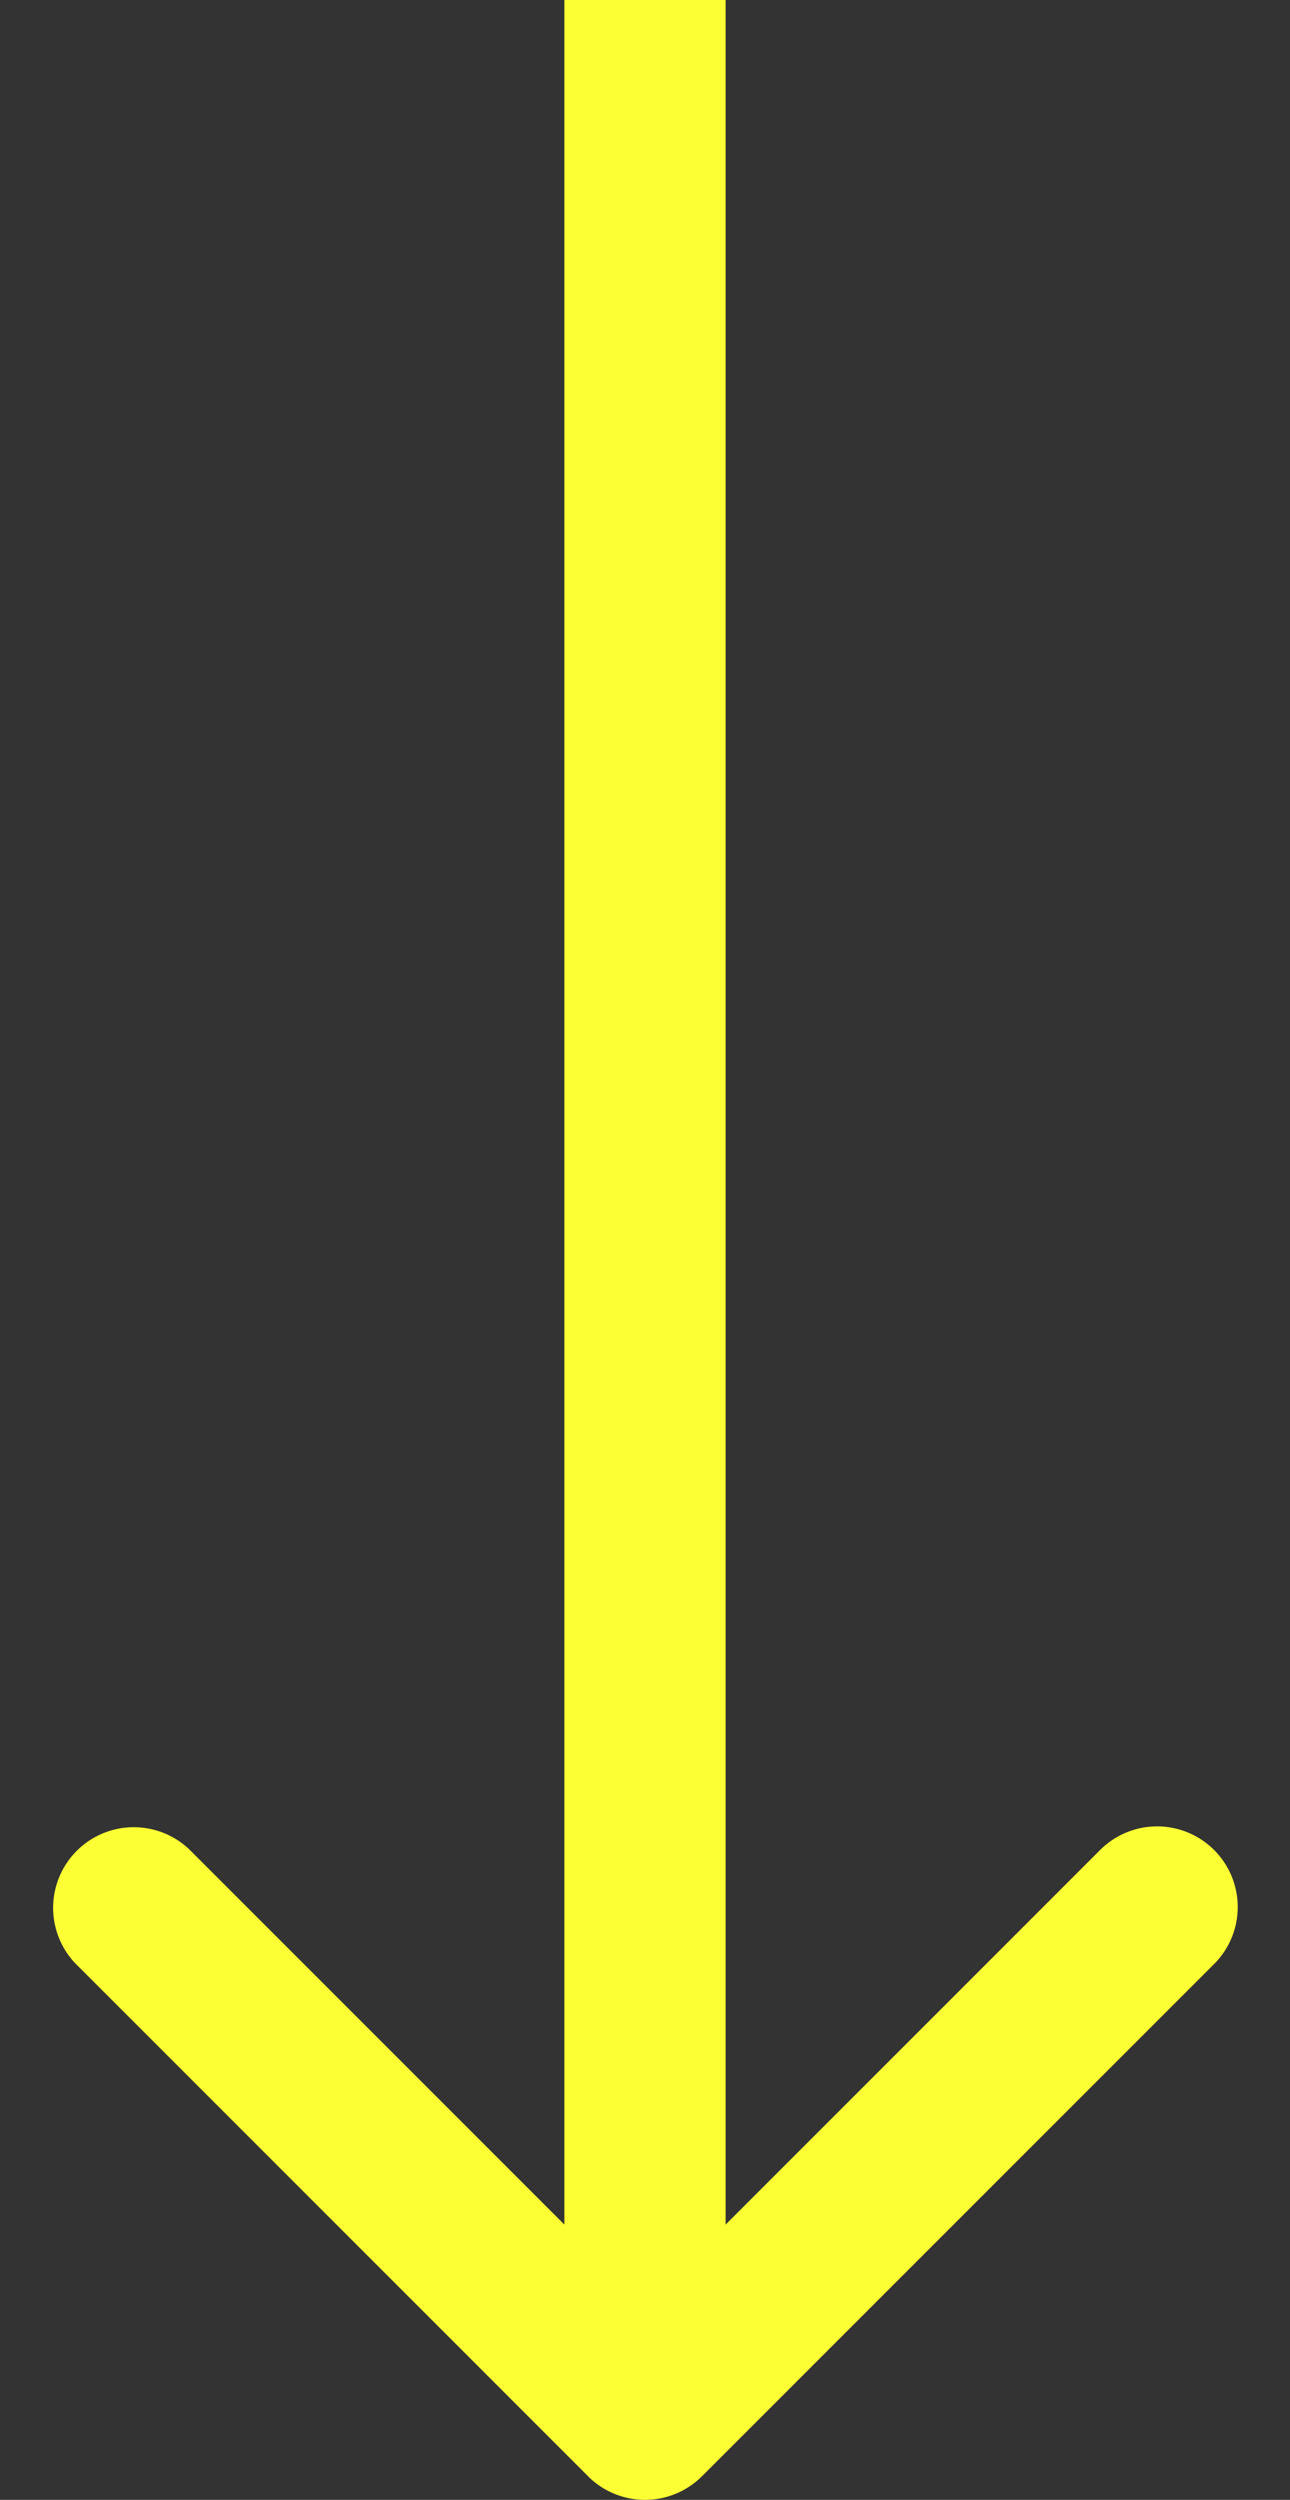 <svg width="16" height="31" viewBox="0 0 16 31" fill="none" xmlns="http://www.w3.org/2000/svg"><rect x="0" y="0" width="16" height="31" fill="#333333" stroke="none"/><path d="M7.293 30.707a1 1 0 001.414 0l6.364-6.364a1 1 0 00-1.414-1.414L8 28.586l-5.657-5.657A1 1 0 00.93 24.343l6.364 6.364zM7 0v30h2V0H7z" fill="#FBFF33"/></svg>
